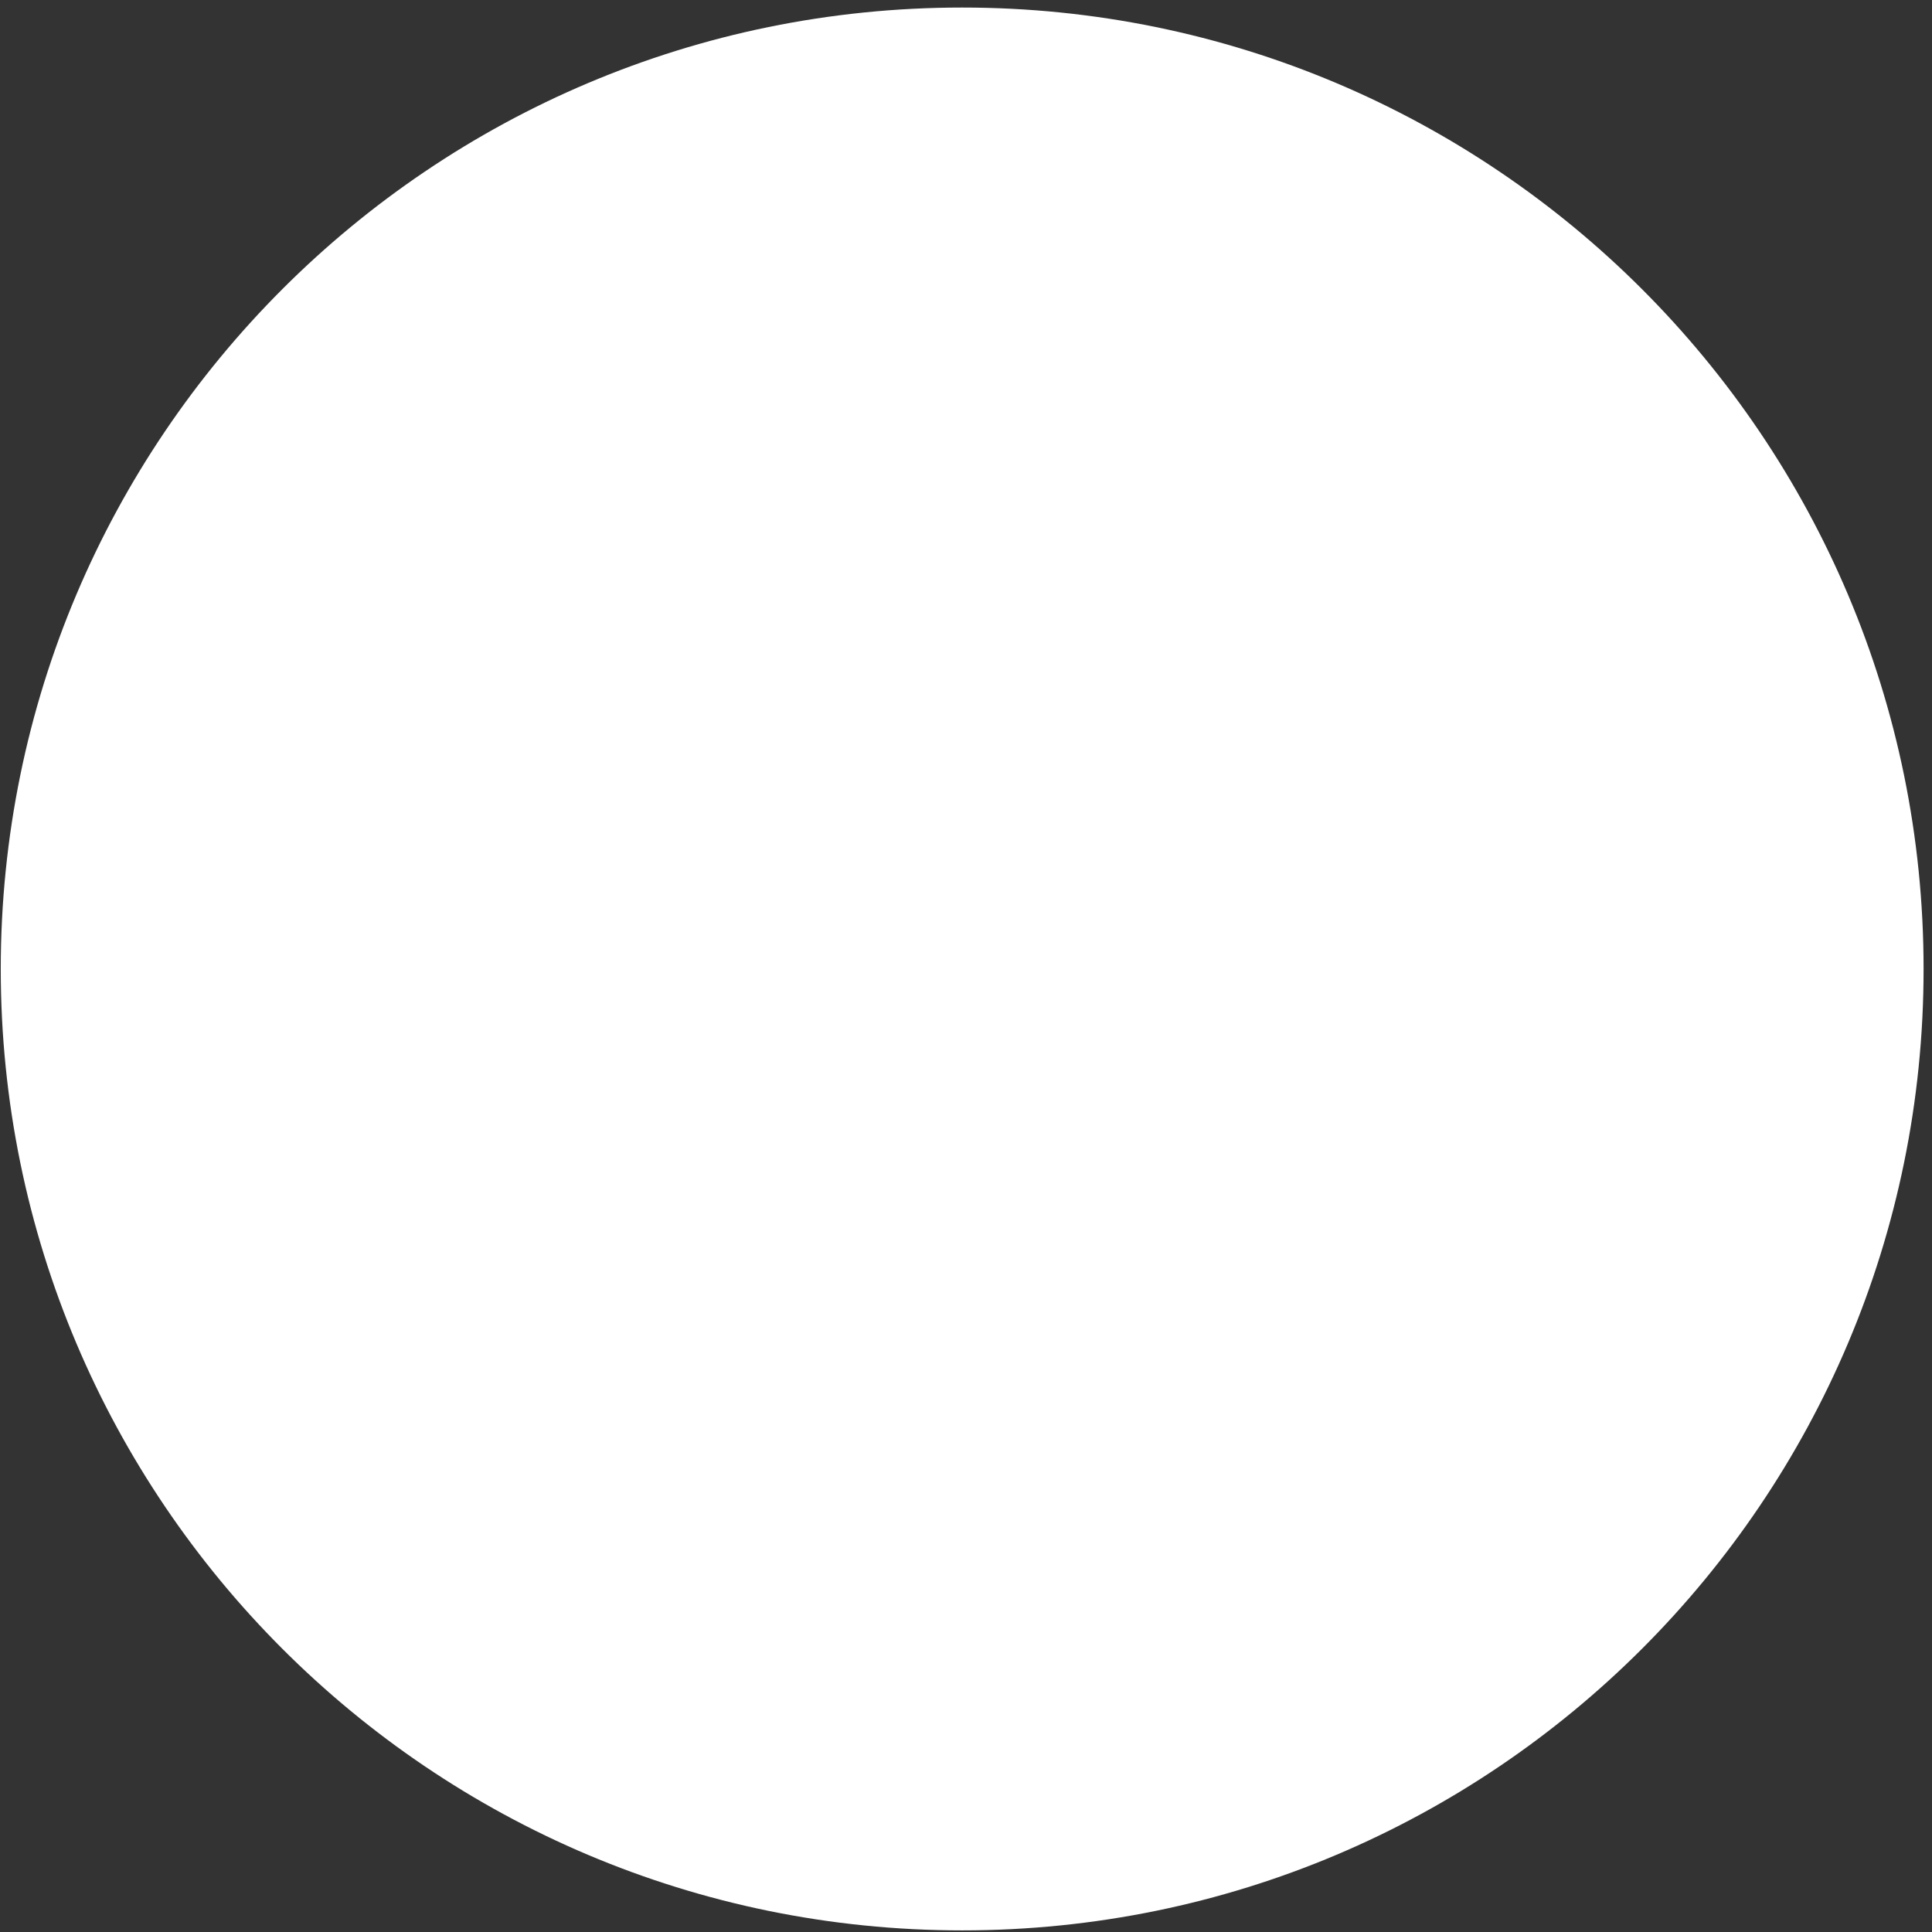 <svg width="104" height="104" viewBox="0 0 104 104" fill="none" xmlns="http://www.w3.org/2000/svg">
<rect x="0" y="0" width="104" height="104" fill="#333333" stroke="none"/>
<path fill-rule="evenodd" clip-rule="evenodd" d="M51.794 103.913C80.377 103.913 103.547 80.742 103.547 52.16C103.547 23.577 80.377 0.406 51.794 0.406C23.212 0.406 0.041 23.577 0.041 52.16C0.041 80.742 23.212 103.913 51.794 103.913Z" fill="white"/>
</svg>

